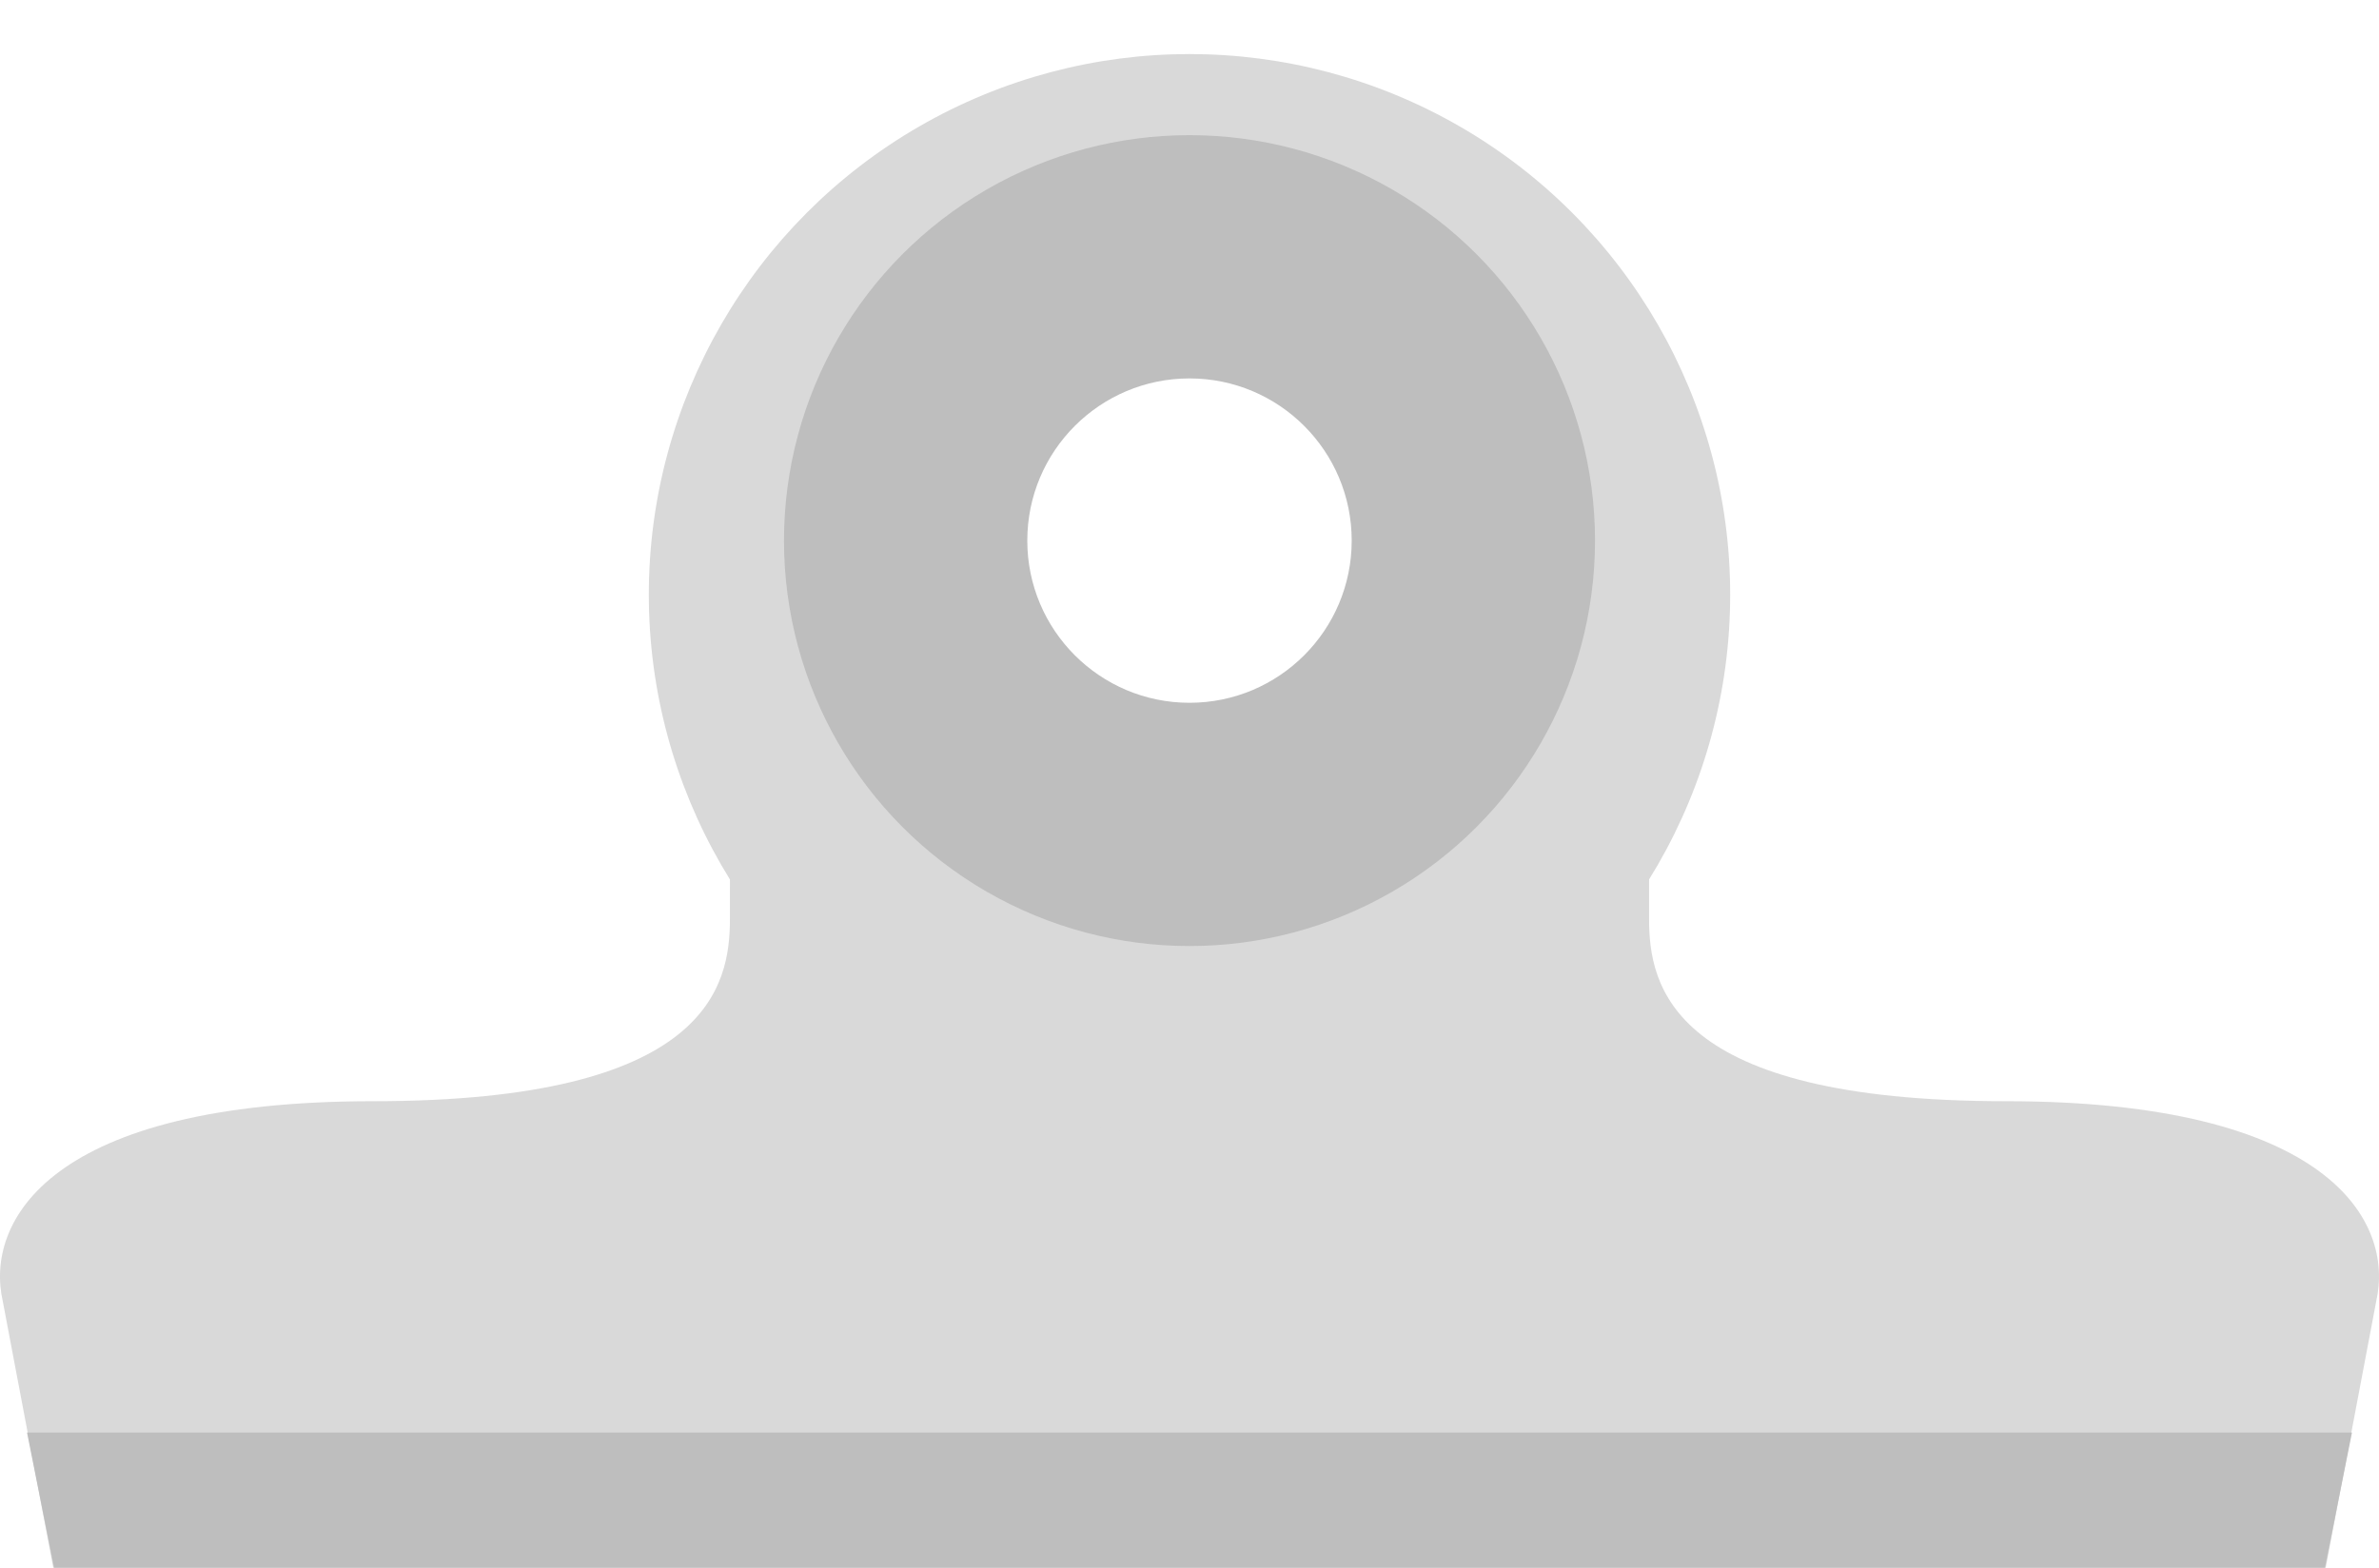 <svg width="88" height="58" viewBox="0 0 88 58" fill="none" xmlns="http://www.w3.org/2000/svg">
<path d="M0.102 48.137L1.971 58H86.029L87.898 48.137C88.568 45.178 86.154 40.74 74.192 40.74C61.779 40.74 61 36.466 61 34V22H27.007L27 34C27 36.466 26.221 40.74 13.808 40.74C1.846 40.74 -0.568 45.178 0.102 48.137Z" fill="#D9D9D9"/>
<g filter="url(#filter0_d_240_8825)">
<circle cx="44" cy="20" r="20" fill="#D9D9D9"/>
</g>
<path d="M1 53L2 58H86L87 53H1Z" fill="#BEBEBE"/>
<circle cx="44" cy="20" r="15" fill="#BEBEBE"/>
<circle cx="44" cy="20" r="6" fill="white"/>
<defs>
<filter id="filter0_d_240_8825" x="22" y="0" width="44" height="44" filterUnits="userSpaceOnUse" color-interpolation-filters="sRGB">
<feFlood flood-opacity="0" result="BackgroundImageFix"/>
<feColorMatrix in="SourceAlpha" type="matrix" values="0 0 0 0 0 0 0 0 0 0 0 0 0 0 0 0 0 0 127 0" result="hardAlpha"/>
<feOffset dy="2"/>
<feGaussianBlur stdDeviation="1"/>
<feComposite in2="hardAlpha" operator="out"/>
<feColorMatrix type="matrix" values="0 0 0 0 0 0 0 0 0 0 0 0 0 0 0 0 0 0 0.25 0"/>
<feBlend mode="normal" in2="BackgroundImageFix" result="effect1_dropShadow_240_8825"/>
<feBlend mode="normal" in="SourceGraphic" in2="effect1_dropShadow_240_8825" result="shape"/>
</filter>
</defs>
</svg>
